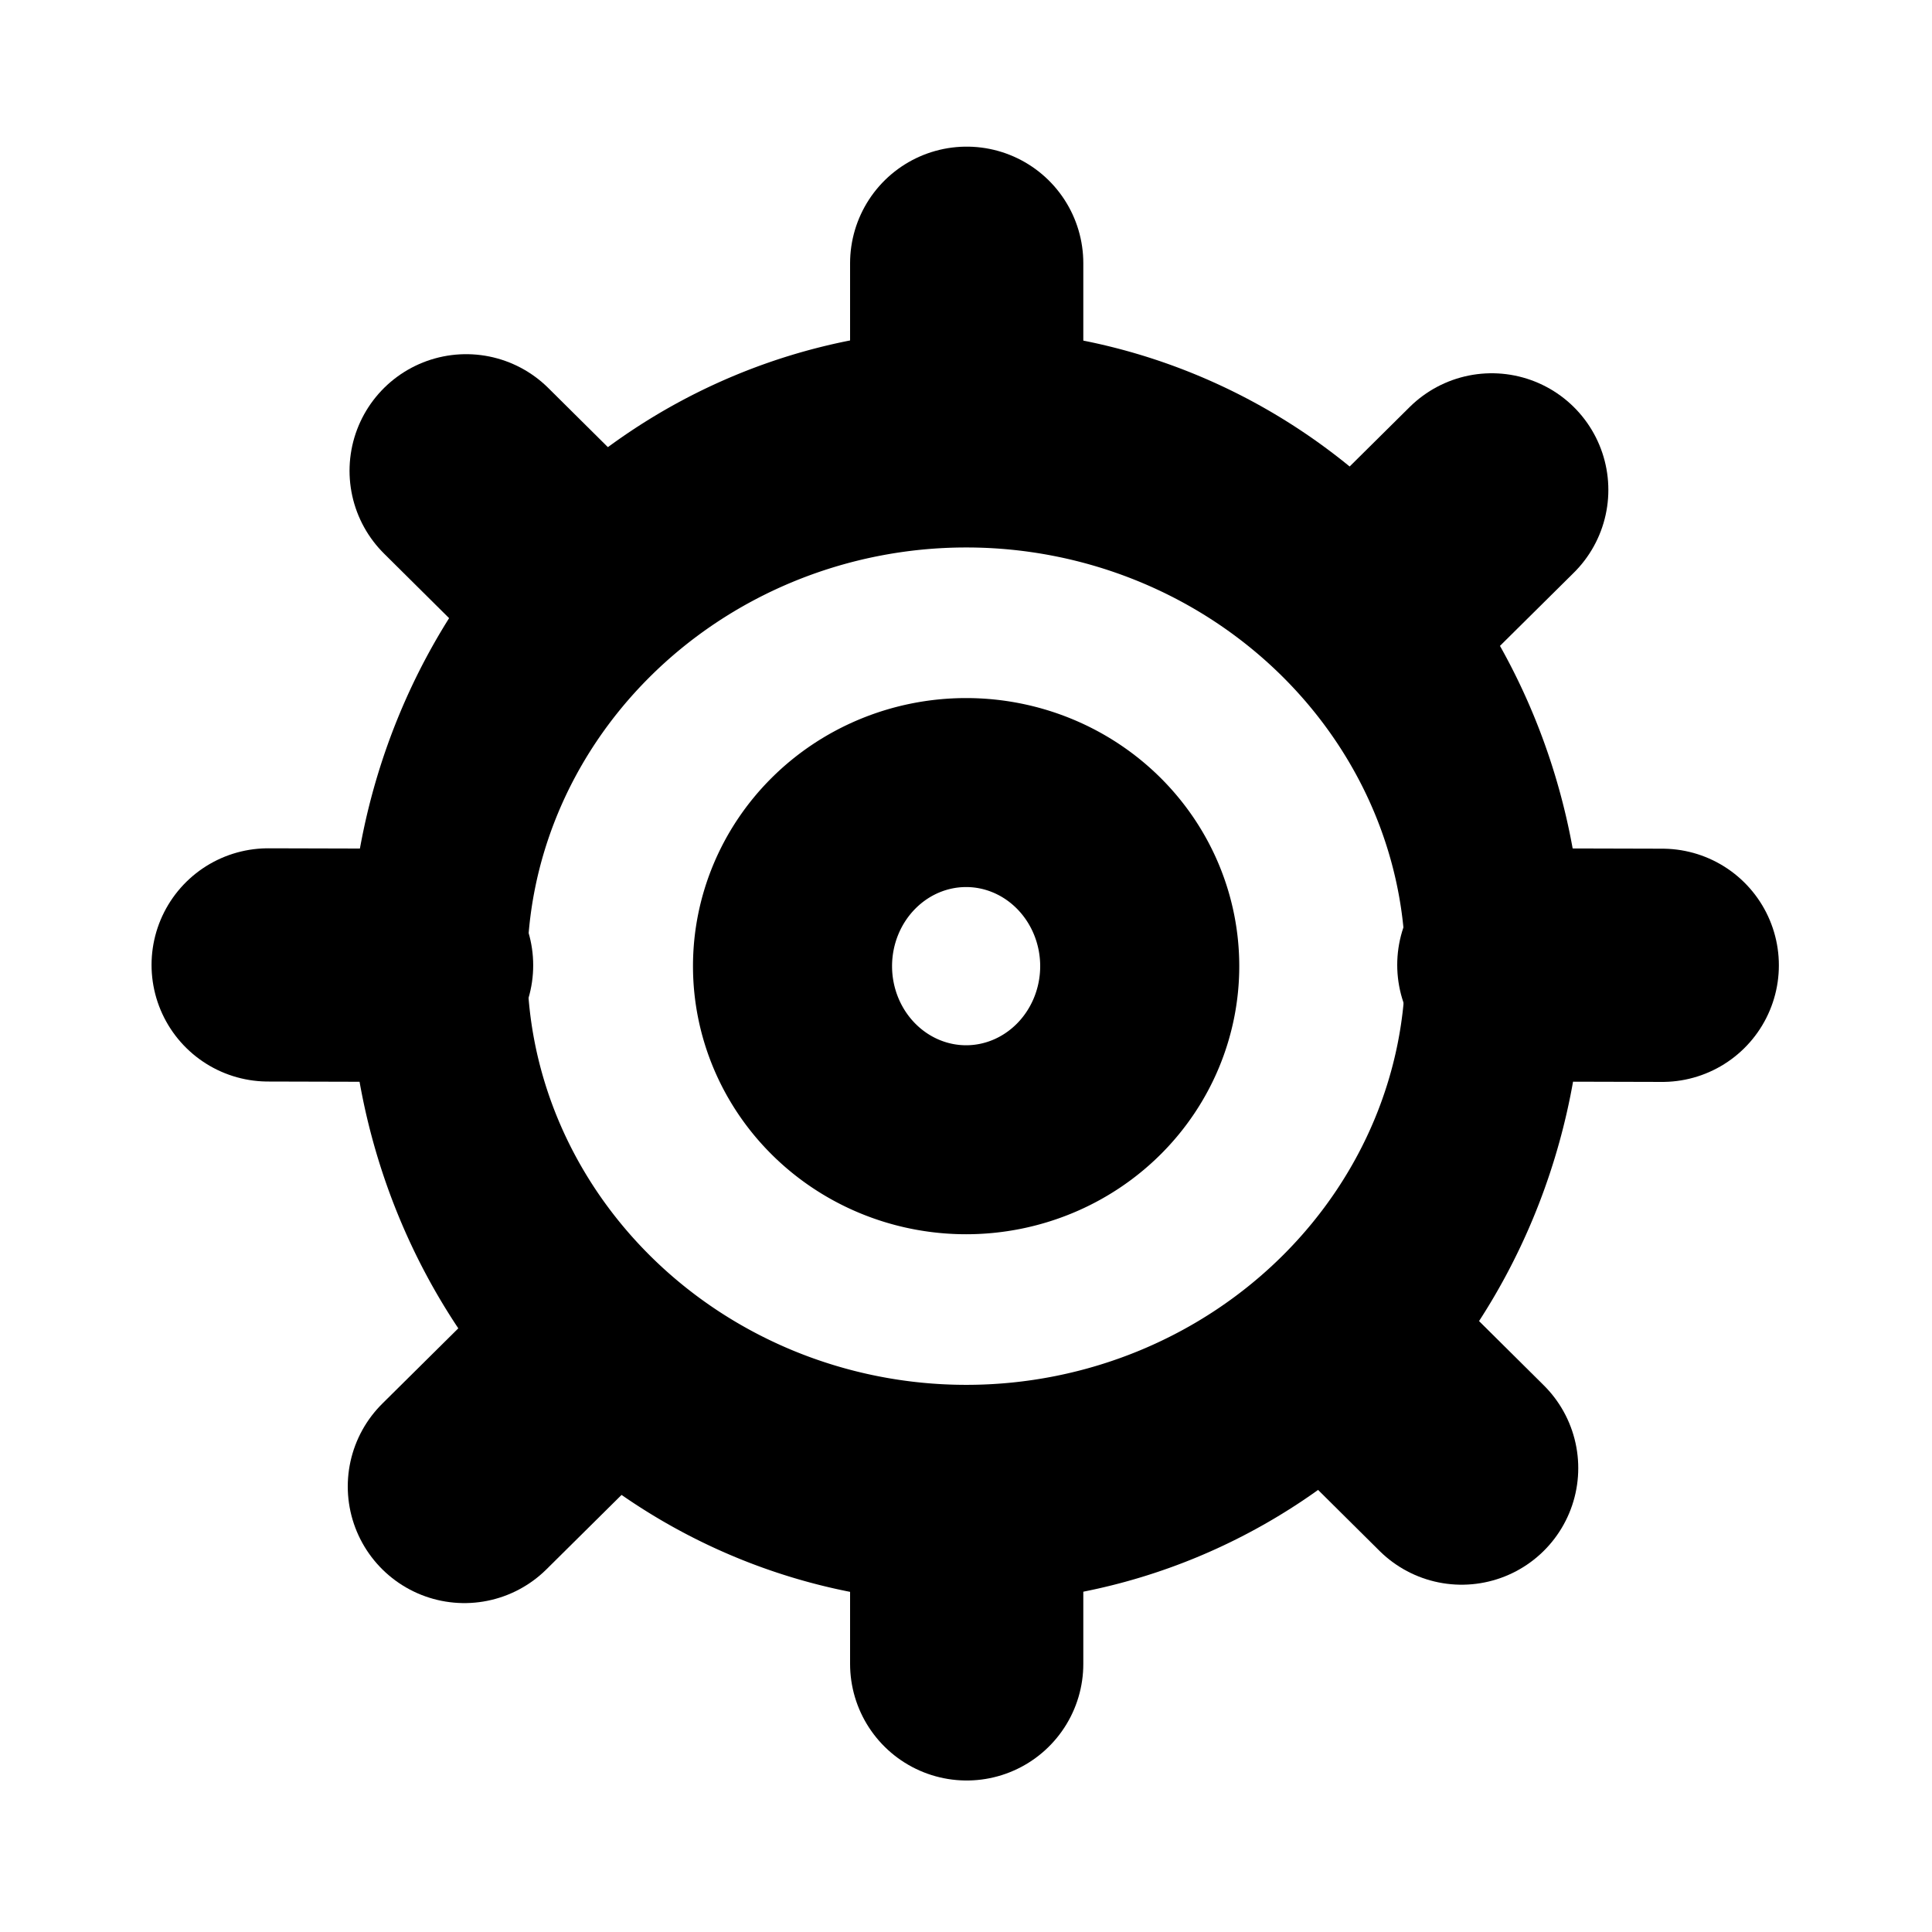 <?xml version="1.0" encoding="UTF-8" standalone="no"?>
<!-- Created with Inkscape (http://www.inkscape.org/) -->

<svg
   xmlns:osb="http://www.openswatchbook.org/uri/2009/osb"
   xmlns:dc="http://purl.org/dc/elements/1.1/"
   xmlns:cc="http://creativecommons.org/ns#"
   xmlns:rdf="http://www.w3.org/1999/02/22-rdf-syntax-ns#"
   xmlns:svg="http://www.w3.org/2000/svg"
   xmlns="http://www.w3.org/2000/svg"
   xmlns:xlink="http://www.w3.org/1999/xlink"
   xmlns:sodipodi="http://sodipodi.sourceforge.net/DTD/sodipodi-0.dtd"
   xmlns:inkscape="http://www.inkscape.org/namespaces/inkscape"
   width="50"
   height="50"
   id="svg2"
   version="1.1"
   inkscape:version="0.48.4 r9939"
   sodipodi:docname="optionen.svg">
  <defs
     id="defs4">
    <linearGradient
       id="linearGradient3756"
       osb:paint="solid">
      <stop
         style="stop-color:#000000;stop-opacity:1;"
         offset="0"
         id="stop3758" />
    </linearGradient>
    <linearGradient
       inkscape:collect="always"
       xlink:href="#linearGradient3756"
       id="linearGradient3760"
       x1="22.318"
       y1="24.895"
       x2="26.115"
       y2="17.572"
       gradientUnits="userSpaceOnUse" />
  </defs>
  <sodipodi:namedview
     id="base"
     pagecolor="#ffffff"
     bordercolor="#666666"
     borderopacity="1.0"
     inkscape:pageopacity="0.0"
     inkscape:pageshadow="2"
     inkscape:zoom="10.374749"
     inkscape:cx="11.778456"
     inkscape:cy="17.824506"
     inkscape:document-units="px"
     inkscape:current-layer="layer1"
     showgrid="false"
     inkscape:window-width="1920"
     inkscape:window-height="1017"
     inkscape:window-x="-8"
     inkscape:window-y="-8"
     inkscape:window-maximized="1" />
  <g
     inkscape:label="Ebene 1"
     inkscape:groupmode="layer"
     id="layer1"
     transform="translate(0,-1002.362)">
    <path
       sodipodi:type="arc"
       style="fill:none;stroke:#000000;stroke-width:5.85;stroke-linejoin:miter;stroke-miterlimit:4;stroke-opacity:1;stroke-dasharray:none;stroke-dashoffset:0"
       id="path3766"
       sodipodi:cx="29.357559"
       sodipodi:cy="29.291872"
       sodipodi:rx="17.361998"
       sodipodi:ry="14.142136"
       d="m 46.72,29.292 a 17.362,14.142 0 1 1 -34.724,0 17.362,14.142 0 1 1 34.724,0 z"
       transform="matrix(0.787,0,0,0.966,1.903,999.07)" />
    <path
       sodipodi:type="arc"
       style="fill:none;stroke:#000000;stroke-width:3.224;stroke-linecap:round;stroke-linejoin:round;stroke-miterlimit:4;stroke-opacity:1;stroke-dasharray:none;stroke-dashoffset:0"
       id="path3759"
       sodipodi:cx="7.0097284"
       sodipodi:cy="9.0286989"
       sodipodi:rx="2.8113885"
       sodipodi:ry="2.9613292"
       d="m 9.821,9.029 a 2.811,2.961 0 1 1 -5.623,0 2.811,2.961 0 1 1 5.623,0 z"
       transform="matrix(1.598,0,0,1.517,13.802,1013.669)" />
    <path
       style="fill:none;stroke:#000000;stroke-width:6.036;stroke-linecap:round;stroke-linejoin:round;stroke-miterlimit:4;stroke-opacity:1;stroke-dasharray:none"
       d="m 25.018,1009.175 c 0,3.841 0,3.841 0,3.841"
       id="path3761"
       inkscape:connector-curvature="0"
       sodipodi:nodetypes="cc" />
    <path
       style="fill:none;stroke:#000000;stroke-width:6.036;stroke-linecap:round;stroke-linejoin:round;stroke-miterlimit:4;stroke-opacity:1;stroke-dasharray:none"
       d="m 25.018,1041.582 c 0,3.841 0,3.841 0,3.841"
       id="path3761-7"
       inkscape:connector-curvature="0"
       sodipodi:nodetypes="cc" />
    <path
       style="fill:none;stroke:#000000;stroke-width:6.036;stroke-linecap:round;stroke-linejoin:round;stroke-miterlimit:4;stroke-opacity:1;stroke-dasharray:none"
       d="m 43.019,1027.344 c -3.841,-0.01 -3.841,-0.01 -3.841,-0.01"
       id="path3761-7-4"
       inkscape:connector-curvature="0"
       sodipodi:nodetypes="cc" />
    <path
       style="fill:none;stroke:#000000;stroke-width:6.036;stroke-linecap:round;stroke-linejoin:round;stroke-miterlimit:4;stroke-opacity:1;stroke-dasharray:none"
       d="m 10.781,1027.344 c -3.841,-0.01 -3.841,-0.01 -3.841,-0.01"
       id="path3761-7-4-0"
       inkscape:connector-curvature="0"
       sodipodi:nodetypes="cc" />
    <path
       style="fill:none;stroke:#000000;stroke-width:6.036;stroke-linecap:round;stroke-linejoin:round;stroke-miterlimit:4;stroke-opacity:1;stroke-dasharray:none"
       d="m 14.746,1038.129 c -2.728,2.703 -2.728,2.703 -2.728,2.703"
       id="path3761-9"
       inkscape:connector-curvature="0"
       sodipodi:nodetypes="cc" />
    <path
       style="fill:none;stroke:#000000;stroke-width:6.036;stroke-linecap:round;stroke-linejoin:round;stroke-miterlimit:4;stroke-opacity:1;stroke-dasharray:none"
       d="m 38.606,1015.04 c -2.728,2.703 -2.728,2.703 -2.728,2.703"
       id="path3761-9-4"
       inkscape:connector-curvature="0"
       sodipodi:nodetypes="cc" />
    <path
       style="fill:none;stroke:#000000;stroke-width:6.036;stroke-linecap:round;stroke-linejoin:round;stroke-miterlimit:4;stroke-opacity:1;stroke-dasharray:none"
       d="m 12.064,1014.546 c 2.726,2.705 2.726,2.705 2.726,2.705"
       id="path3761-8"
       inkscape:connector-curvature="0"
       sodipodi:nodetypes="cc" />
    <path
       style="fill:none;stroke:#000000;stroke-width:6.036;stroke-linecap:round;stroke-linejoin:round;stroke-miterlimit:4;stroke-opacity:1;stroke-dasharray:none"
       d="m 35.101,1037.651 c 2.726,2.705 2.726,2.705 2.726,2.705"
       id="path3761-8-4"
       inkscape:connector-curvature="0"
       sodipodi:nodetypes="cc" />
  </g>
</svg>

